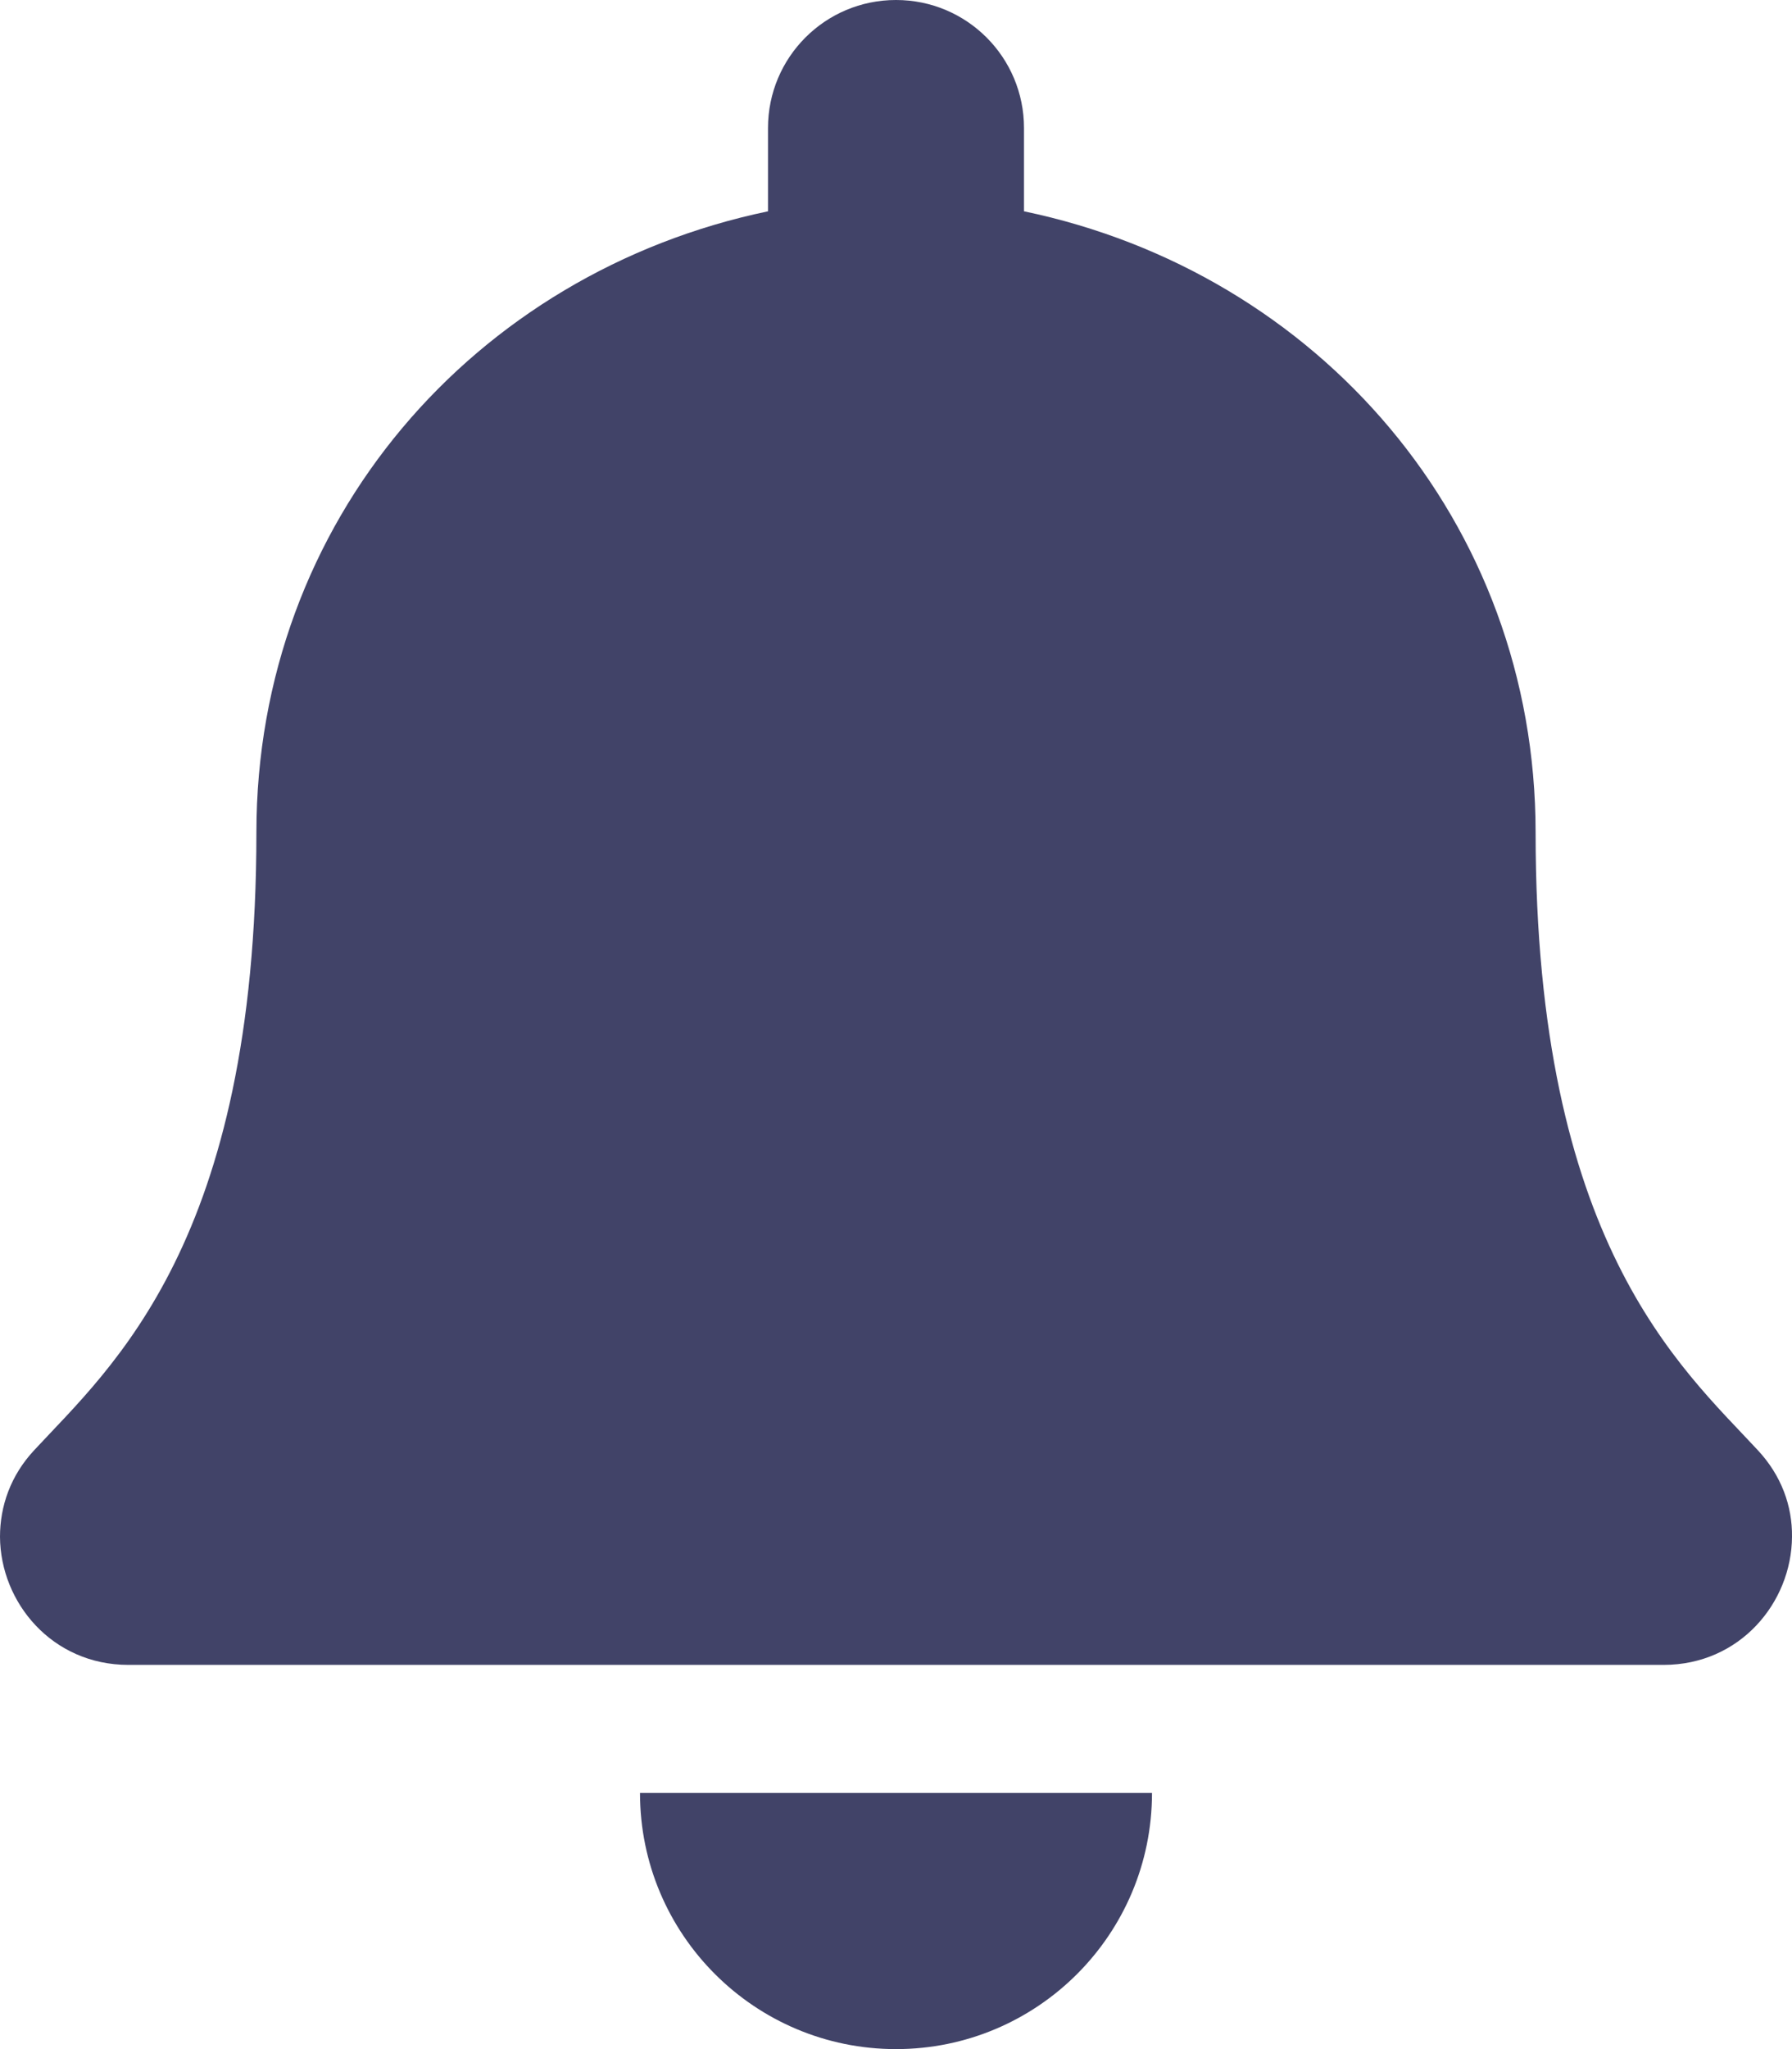 <svg version="1.2" xmlns="http://www.w3.org/2000/svg" viewBox="0 0 448 512" width="448" height="512">
	<title>bell-svg</title>
	<style>
		.s0 { fill: #414368 } 
	</style>
	<path id="Layer" class="s0" d="m160 448h128c0 35.4-28.7 64-64 64-35.3 0-64-28.6-64-64zm288-64c-0.1 16.4-13 32-32.1 32h-383.8c-19.1 0-32-15.6-32.1-32 0-7.6 2.6-15.3 8.6-21.7 19.3-20.8 55.5-52 55.5-154.3 0-77.7 54.5-139.9 127.9-155.2v-20.8c0-17.7 14.3-32 32-32 17.7 0 32 14.3 32 32v20.8c73.4 15.3 127.9 77.5 127.9 155.2 0 102.3 36.2 133.5 55.5 154.3 6 6.4 8.7 14.1 8.6 21.7z"/>
</svg>